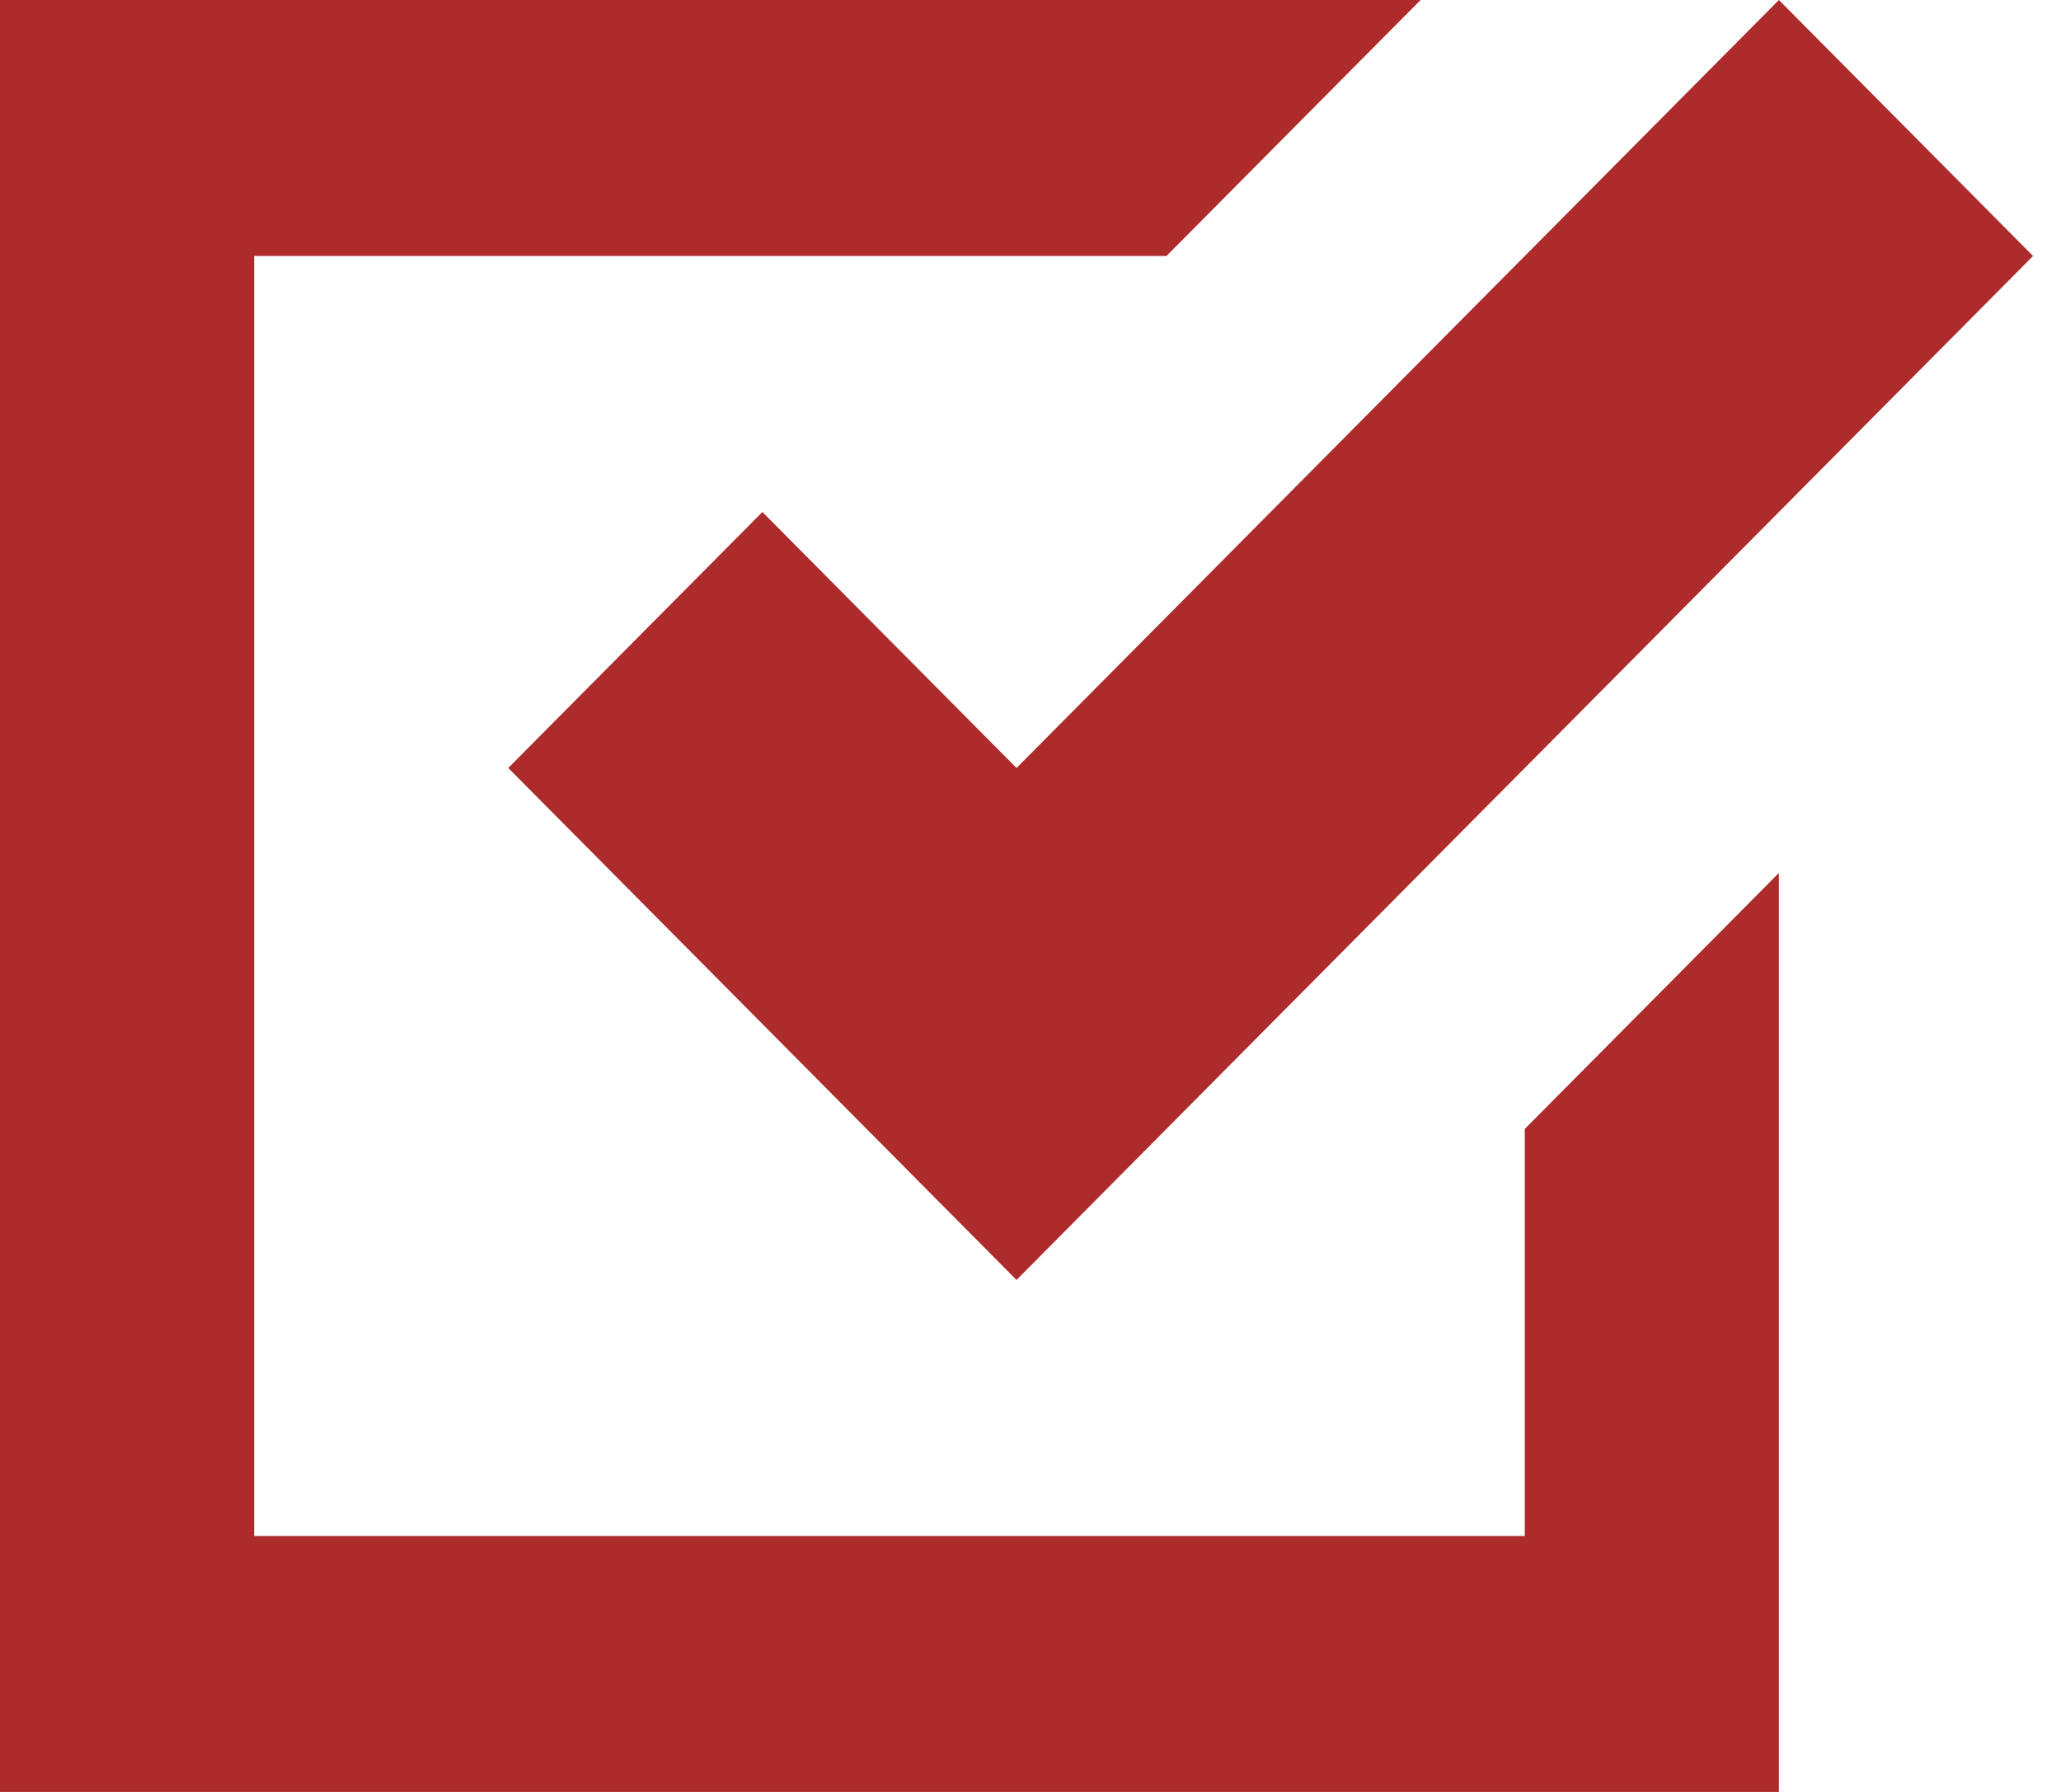 <svg width="69" height="60" viewBox="0 0 69 60" fill="none" xmlns="http://www.w3.org/2000/svg">
<path d="M0 0V60H59.556V29.229L51.048 37.8V51.429H8.508V8.571H39.052L47.56 0H0ZM59.556 0L34.032 25.714L25.524 17.143L17.016 25.714L34.032 42.857L68.065 8.571L59.556 0Z" fill="#AD2B2B"/>
</svg>

